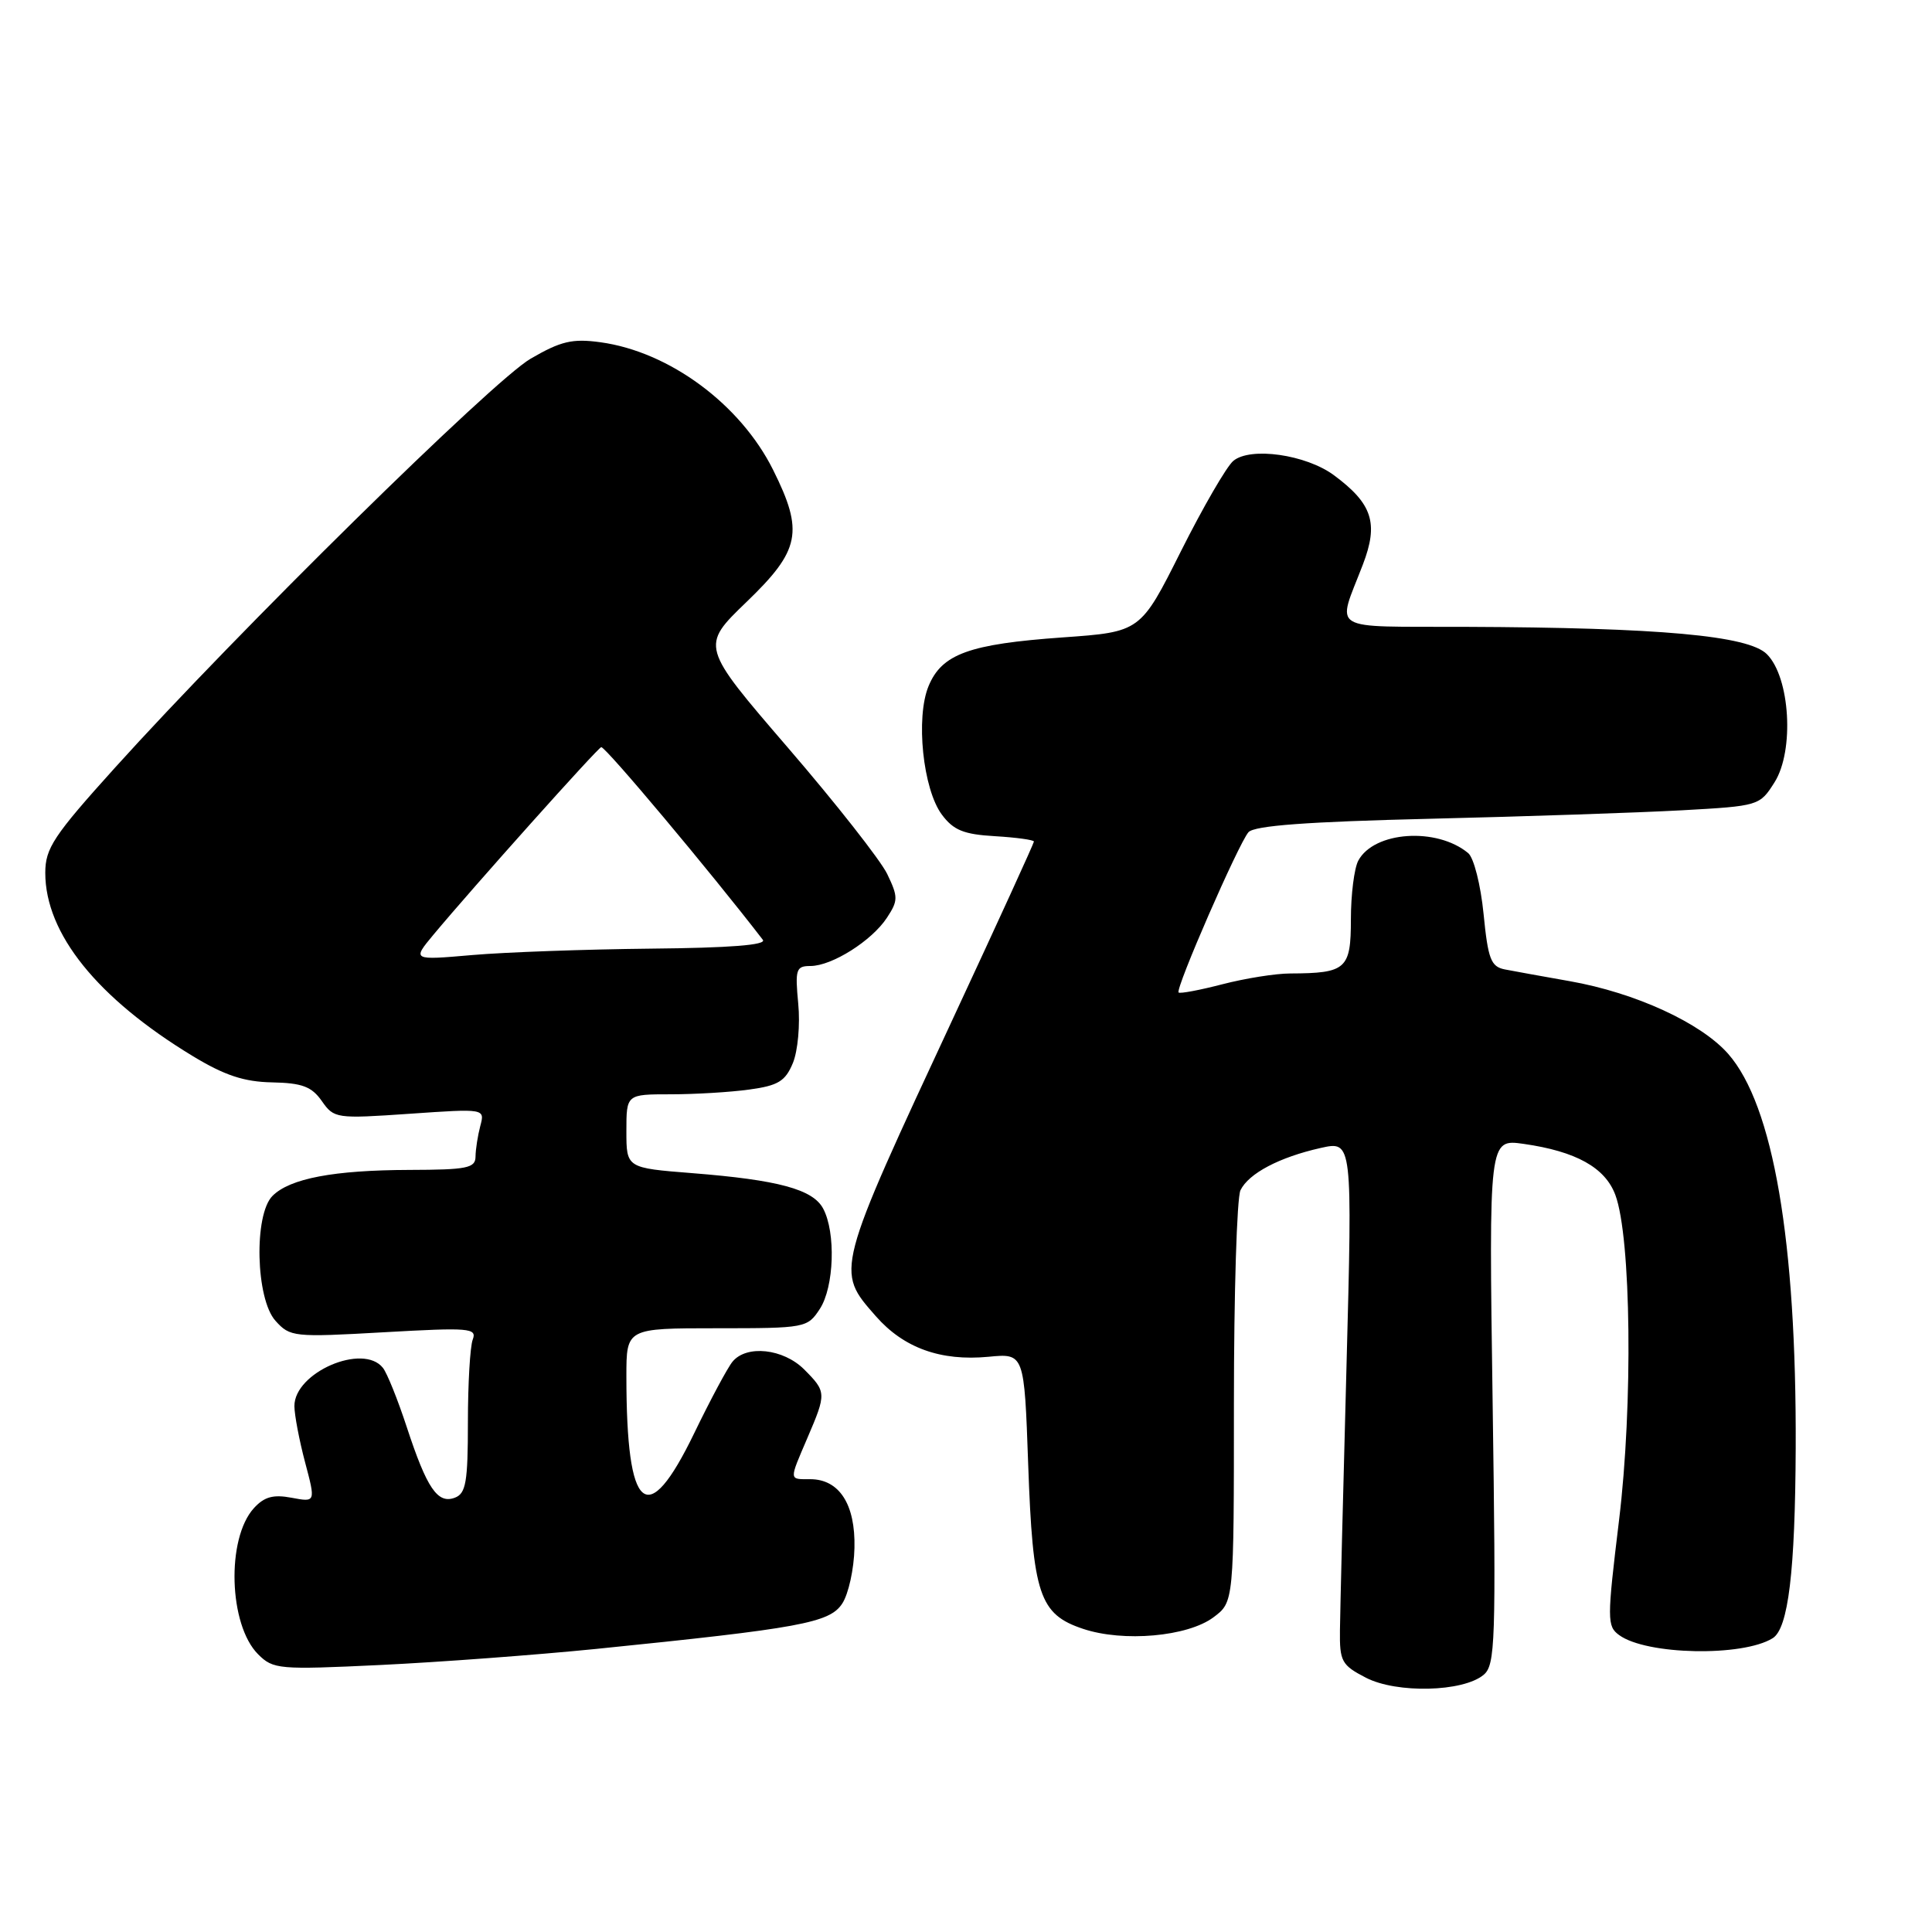 <?xml version="1.0" encoding="UTF-8" standalone="no"?>
<!DOCTYPE svg PUBLIC "-//W3C//DTD SVG 1.1//EN" "http://www.w3.org/Graphics/SVG/1.1/DTD/svg11.dtd" >
<svg xmlns="http://www.w3.org/2000/svg" xmlns:xlink="http://www.w3.org/1999/xlink" version="1.1" viewBox="0 0 256 256">
 <g >
 <path fill="currentColor"
d=" M 196.58 221.93 C 198.14 220.64 198.24 217.63 197.78 185.72 C 197.28 150.92 197.28 150.92 201.89 151.57 C 208.83 152.56 212.69 154.71 214.04 158.33 C 216.14 163.95 216.39 186.17 214.53 201.45 C 212.93 214.63 212.93 215.48 214.55 216.66 C 218.16 219.30 230.91 219.55 234.89 217.07 C 236.96 215.78 237.87 208.23 237.94 191.86 C 238.05 164.43 234.97 146.46 229.00 139.65 C 225.39 135.54 216.68 131.54 208.00 130.01 C 204.43 129.38 200.55 128.68 199.38 128.45 C 197.55 128.08 197.17 127.08 196.58 121.09 C 196.20 117.27 195.29 113.65 194.54 113.04 C 190.37 109.58 182.06 110.15 179.98 114.04 C 179.44 115.05 179.00 118.55 179.00 121.82 C 179.00 128.41 178.38 128.96 170.97 128.99 C 169.03 128.99 164.98 129.64 161.97 130.42 C 158.96 131.20 156.35 131.69 156.17 131.51 C 155.71 131.04 164.12 111.76 165.43 110.27 C 166.21 109.40 173.22 108.88 189.51 108.49 C 202.16 108.19 217.15 107.68 222.83 107.37 C 233.08 106.80 233.17 106.77 235.14 103.65 C 237.78 99.46 237.20 89.75 234.12 86.68 C 231.66 84.22 219.97 83.16 194.13 83.06 C 175.74 82.99 177.13 83.84 180.59 74.80 C 182.69 69.32 181.86 66.75 176.74 62.96 C 173.04 60.23 165.69 59.18 163.42 61.07 C 162.54 61.80 159.41 67.20 156.47 73.06 C 151.12 83.73 151.12 83.73 140.81 84.46 C 128.43 85.34 124.80 86.65 123.04 90.91 C 121.31 95.09 122.29 104.57 124.80 107.94 C 126.34 110.01 127.69 110.56 131.85 110.80 C 134.68 110.97 137.00 111.29 137.00 111.51 C 137.00 111.73 132.30 122.02 126.55 134.37 C 110.61 168.62 110.70 168.31 116.05 174.40 C 119.75 178.62 124.65 180.38 130.98 179.78 C 135.72 179.32 135.72 179.32 136.24 194.03 C 136.85 211.31 137.72 213.90 143.51 215.83 C 148.86 217.62 157.37 216.86 160.79 214.30 C 163.50 212.28 163.50 212.28 163.50 185.89 C 163.50 171.38 163.89 158.70 164.37 157.71 C 165.46 155.48 169.52 153.34 175.00 152.11 C 179.21 151.17 179.21 151.17 178.41 181.33 C 177.96 197.92 177.58 213.53 177.55 216.00 C 177.50 220.15 177.77 220.64 181.00 222.31 C 185.08 224.41 193.85 224.20 196.58 221.93 Z  M 79.00 218.49 C 106.04 215.75 109.93 215.04 111.60 212.48 C 112.43 211.22 113.16 207.90 113.22 205.11 C 113.36 199.33 111.21 196.00 107.35 196.00 C 104.52 196.00 104.53 196.26 107.00 190.50 C 109.52 184.62 109.51 184.42 106.55 181.45 C 103.79 178.70 98.93 178.17 97.07 180.42 C 96.42 181.20 94.13 185.48 91.98 189.92 C 85.75 202.80 83.00 200.48 83.00 182.36 C 83.00 176.00 83.00 176.00 94.98 176.00 C 106.73 176.00 106.99 175.95 108.63 173.44 C 110.53 170.54 110.77 163.31 109.07 160.14 C 107.71 157.59 103.12 156.35 91.75 155.45 C 83.00 154.76 83.00 154.76 83.00 149.88 C 83.00 145.00 83.00 145.00 88.86 145.00 C 92.08 145.00 96.78 144.72 99.29 144.37 C 103.11 143.85 104.06 143.27 105.06 140.86 C 105.72 139.26 106.04 135.75 105.77 132.99 C 105.34 128.43 105.48 128.00 107.40 128.00 C 110.24 127.99 115.52 124.66 117.52 121.61 C 119.02 119.33 119.02 118.85 117.56 115.81 C 116.68 113.99 110.76 106.45 104.40 99.07 C 92.83 85.63 92.83 85.63 98.91 79.77 C 106.04 72.91 106.53 70.46 102.44 62.26 C 98.11 53.57 88.69 46.60 79.56 45.35 C 75.84 44.84 74.32 45.20 70.31 47.53 C 65.32 50.42 31.47 83.73 15.23 101.73 C 7.09 110.75 6.00 112.40 6.00 115.66 C 6.00 123.71 12.90 132.27 25.53 139.93 C 29.75 142.49 32.34 143.35 36.05 143.42 C 40.04 143.50 41.30 143.98 42.64 145.89 C 44.26 148.21 44.55 148.25 54.28 147.58 C 64.26 146.89 64.26 146.89 63.64 149.20 C 63.31 150.46 63.02 152.29 63.01 153.25 C 63.00 154.78 61.90 155.00 54.25 155.02 C 44.23 155.05 38.42 156.15 36.11 158.46 C 33.62 160.95 33.88 172.10 36.50 175.01 C 38.43 177.16 38.91 177.21 50.89 176.53 C 62.21 175.89 63.22 175.97 62.64 177.50 C 62.29 178.41 62.00 183.35 62.00 188.47 C 62.00 196.37 61.74 197.89 60.28 198.45 C 57.99 199.32 56.57 197.23 53.90 189.10 C 52.71 185.47 51.29 181.94 50.74 181.25 C 48.11 177.92 38.99 181.86 39.01 186.32 C 39.02 187.52 39.66 190.88 40.43 193.78 C 41.83 199.06 41.83 199.06 38.64 198.46 C 36.20 198.00 35.01 198.33 33.63 199.85 C 29.97 203.90 30.31 215.31 34.20 219.20 C 36.20 221.20 36.95 221.26 50.40 220.62 C 58.15 220.25 71.03 219.29 79.00 218.49 Z  M 57.42 123.87 C 62.67 117.57 79.28 99.00 79.67 99.00 C 80.29 99.00 94.12 115.49 101.08 124.53 C 101.61 125.22 96.73 125.60 86.19 125.70 C 77.56 125.79 66.93 126.17 62.56 126.55 C 54.62 127.24 54.62 127.24 57.42 123.87 Z "/>
</g>
</svg>
